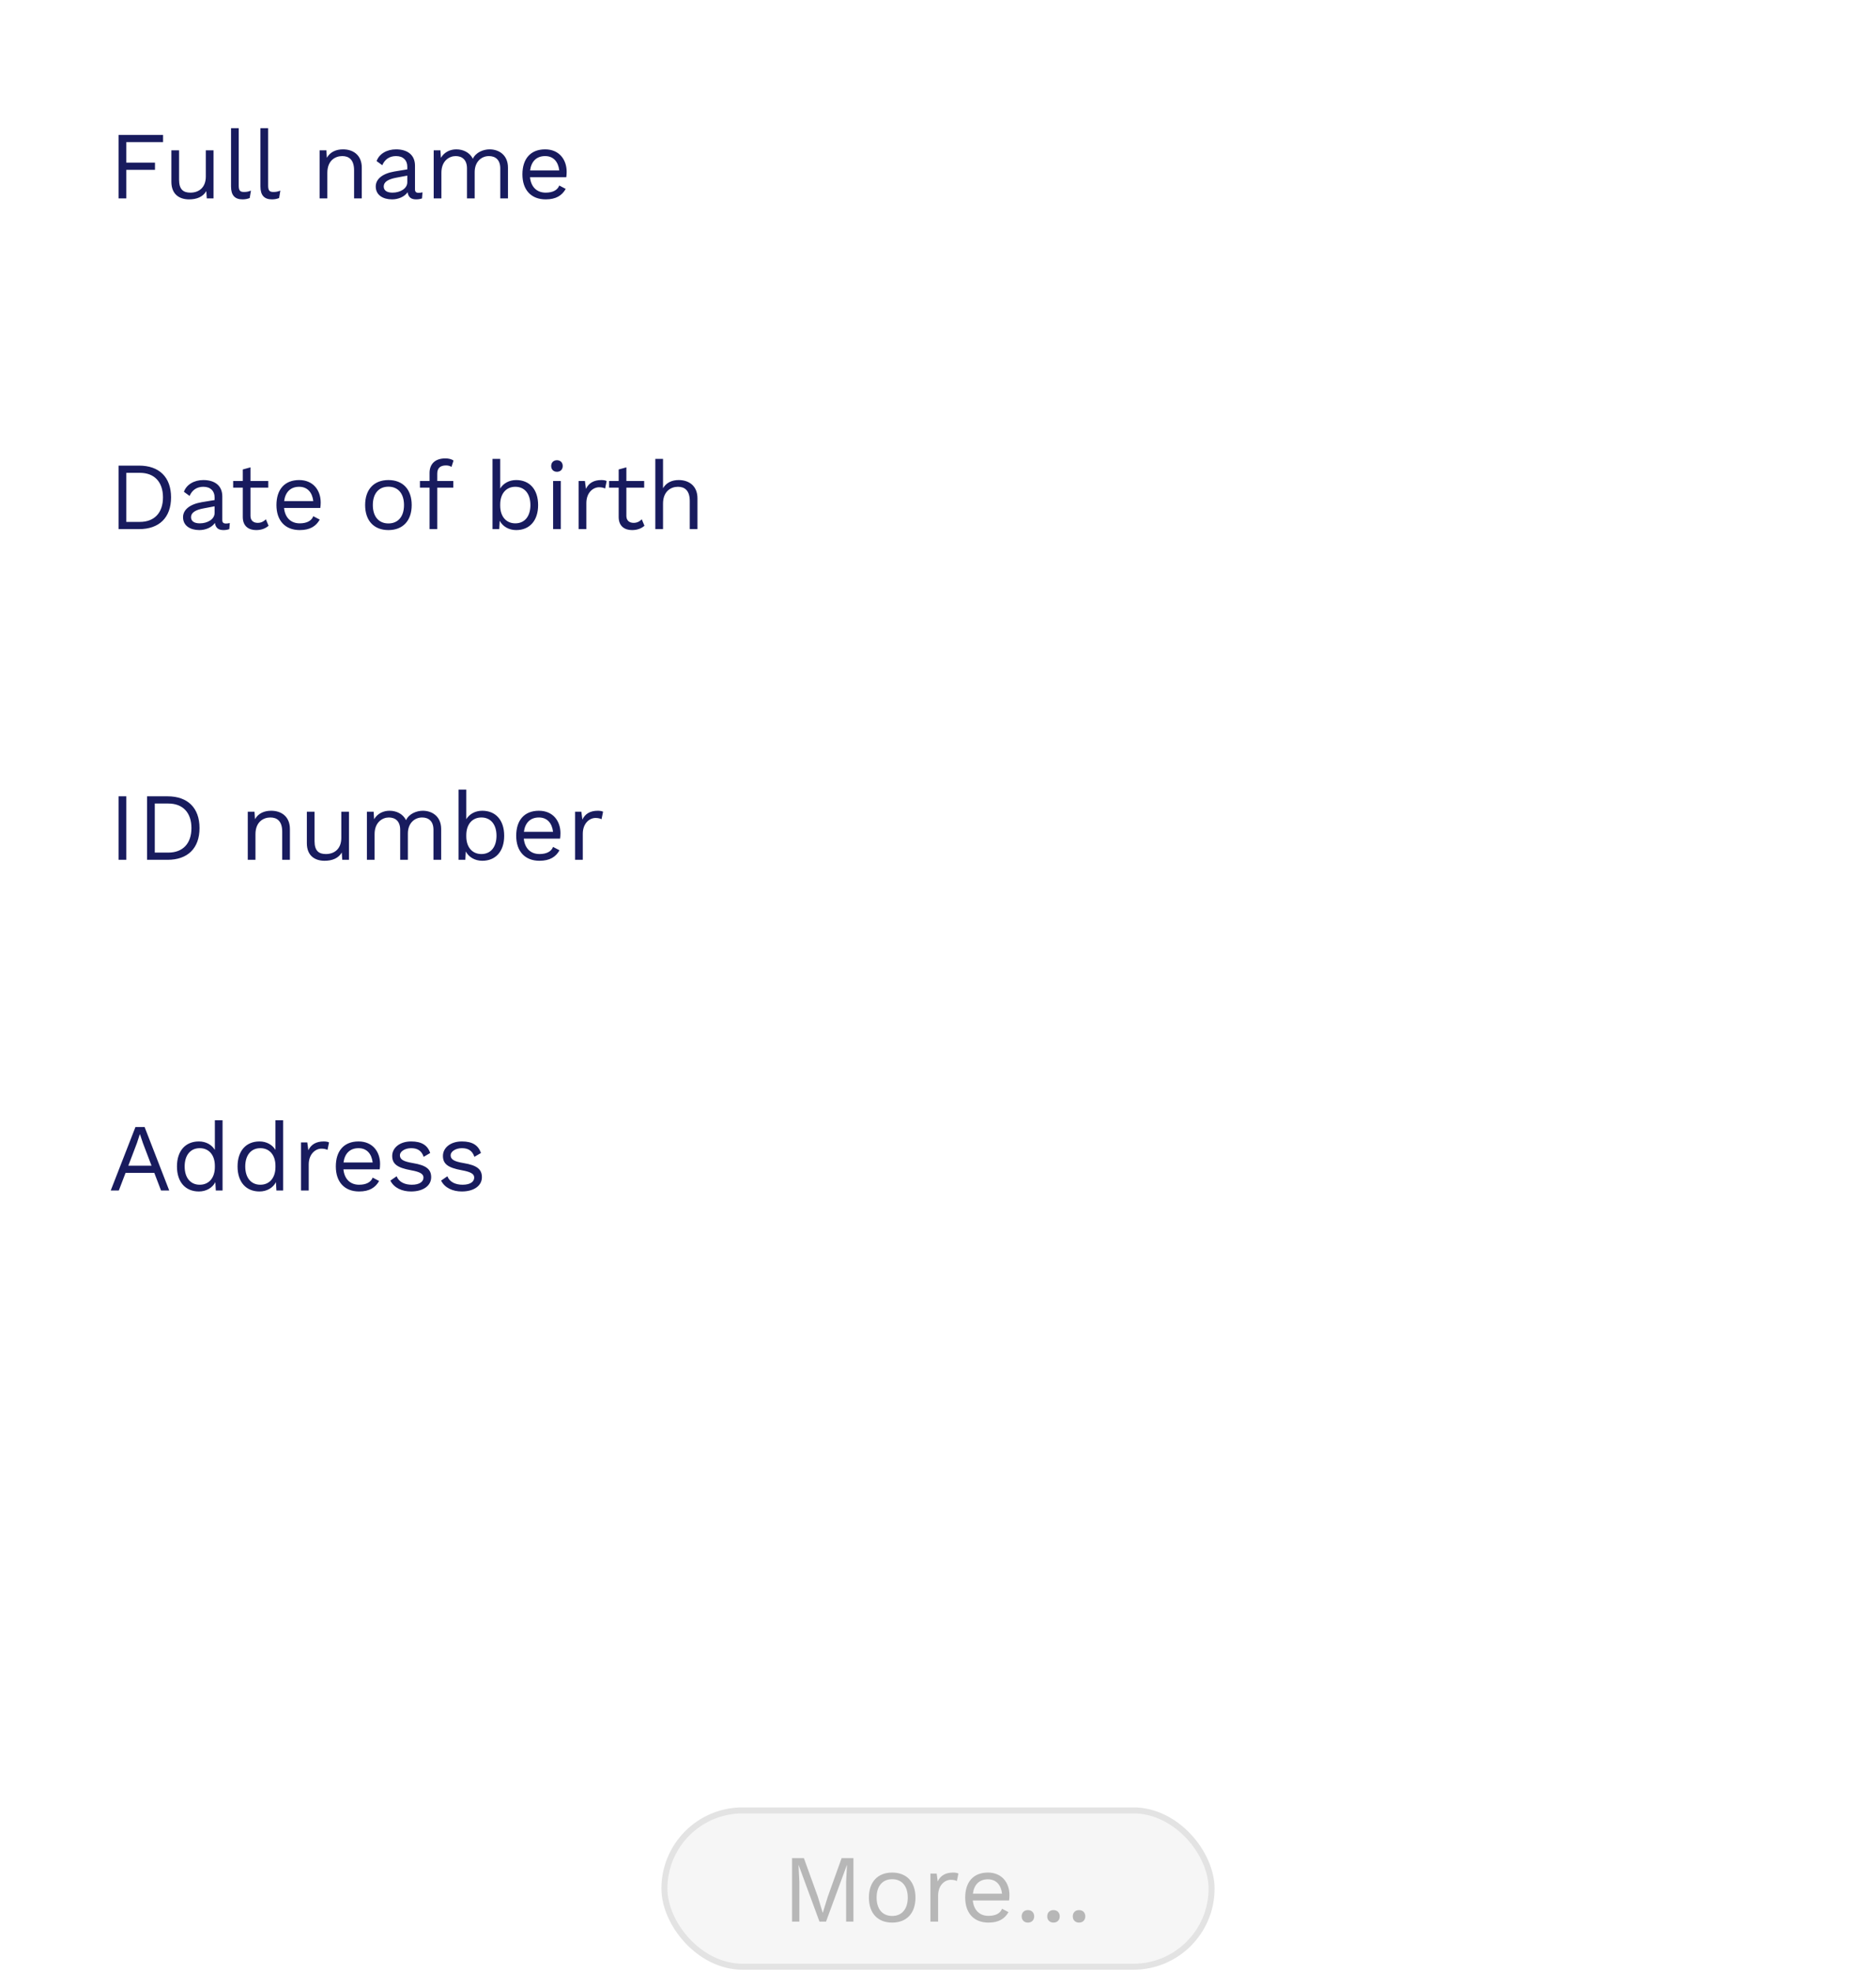 <svg width="312" height="328" viewBox="0 0 312 328" fill="none" xmlns="http://www.w3.org/2000/svg">
<g filter="url(#filter0_d_3094_41766)">
<rect x="6" y="6" width="300" height="43" rx="8" fill="white" shape-rendering="crispEdges"/>
<path d="M27.12 23.64V22.44H19.728V33H21.008V28.248H25.776V27.048H21.008V23.64H27.12ZM34.23 25V29.352C34.23 31.24 33.03 32.04 31.67 32.04C30.518 32.04 29.782 31.544 29.782 29.896V25H28.502V30.232C28.502 32.344 29.862 33.16 31.446 33.16C32.726 33.16 33.75 32.744 34.31 31.784L34.39 33H35.51V25H34.23ZM39.704 21.32H38.424V31.016C38.424 32.472 39.048 33.16 40.344 33.16C40.76 33.16 41.192 33.08 41.528 32.936L41.736 31.704C41.272 31.88 41 31.928 40.568 31.928C39.912 31.928 39.704 31.672 39.704 30.856V21.32ZM44.595 21.32H43.315V31.016C43.315 32.472 43.939 33.16 45.235 33.16C45.651 33.16 46.083 33.08 46.419 32.936L46.627 31.704C46.163 31.88 45.891 31.928 45.459 31.928C44.803 31.928 44.595 31.672 44.595 30.856V21.32ZM57.048 24.84C55.944 24.84 54.92 25.24 54.36 26.248L54.28 25H53.16V33H54.44V28.744C54.44 26.696 55.752 25.96 56.92 25.96C58.024 25.96 58.888 26.552 58.888 28.328V33H60.168V27.88C60.168 25.816 58.76 24.84 57.048 24.84ZM69.626 32.072C69.178 32.072 69.018 31.88 69.018 31.496V27.56C69.018 25.704 67.69 24.84 65.866 24.84C64.314 24.84 63.05 25.608 62.634 26.792L63.578 27.48C64.01 26.472 64.81 25.96 65.866 25.96C67.066 25.96 67.738 26.664 67.738 27.72V28.168L65.61 28.52C63.546 28.872 62.49 29.816 62.49 31.016C62.49 32.456 63.706 33.16 65.21 33.16C66.234 33.16 67.274 32.728 67.786 31.976C67.93 32.872 68.442 33.16 69.226 33.16C69.626 33.16 69.962 33.08 70.186 33L70.266 31.992C70.074 32.04 69.834 32.072 69.626 32.072ZM65.274 32.04C64.362 32.04 63.818 31.688 63.818 31.016C63.818 30.264 64.538 29.8 65.946 29.544L67.738 29.208V30.312C67.738 31.368 66.554 32.04 65.274 32.04ZM81.425 24.84C80.417 24.84 79.137 25.32 78.641 26.408C78.113 25.336 77.009 24.84 75.889 24.84C74.897 24.84 73.905 25.272 73.329 26.248L73.249 25H72.129V33H73.409V28.728C73.409 26.744 74.721 25.96 75.777 25.96C76.833 25.96 77.665 26.552 77.665 28.008V33H78.945V28.616C78.945 26.904 80.065 25.96 81.313 25.96C82.369 25.96 83.201 26.552 83.201 28.008V33H84.481V27.88C84.481 25.768 82.961 24.84 81.425 24.84ZM94.243 28.584C94.243 26.52 92.979 24.84 90.659 24.84C88.243 24.84 86.883 26.408 86.883 29C86.883 31.592 88.339 33.16 90.755 33.16C92.483 33.16 93.475 32.504 94.083 31.416L93.011 30.856C92.723 31.624 91.923 32.04 90.755 32.04C89.283 32.04 88.307 31.096 88.147 29.48H94.179C94.211 29.256 94.243 28.952 94.243 28.584ZM90.659 25.96C92.019 25.96 92.835 26.872 93.011 28.344H88.163C88.355 26.84 89.235 25.96 90.659 25.96Z" fill="#181B5E"/>
</g>
<g filter="url(#filter1_d_3094_41766)">
<rect x="6" y="61" width="300" height="43" rx="8" fill="white" shape-rendering="crispEdges"/>
<path d="M23.136 77.44H19.728V88H23.136C26.448 88 28.448 86.112 28.448 82.72C28.448 79.328 26.448 77.44 23.136 77.44ZM23.264 86.8H21.008V78.64H23.264C25.68 78.64 27.104 80.16 27.104 82.72C27.104 85.28 25.68 86.8 23.264 86.8ZM37.579 87.072C37.131 87.072 36.971 86.88 36.971 86.496V82.56C36.971 80.704 35.643 79.84 33.819 79.84C32.267 79.84 31.003 80.608 30.587 81.792L31.531 82.48C31.963 81.472 32.763 80.96 33.819 80.96C35.019 80.96 35.691 81.664 35.691 82.72V83.168L33.563 83.52C31.499 83.872 30.443 84.816 30.443 86.016C30.443 87.456 31.659 88.16 33.163 88.16C34.187 88.16 35.227 87.728 35.739 86.976C35.883 87.872 36.395 88.16 37.179 88.16C37.579 88.16 37.915 88.08 38.139 88L38.219 86.992C38.027 87.04 37.787 87.072 37.579 87.072ZM33.227 87.04C32.315 87.04 31.771 86.688 31.771 86.016C31.771 85.264 32.491 84.8 33.899 84.544L35.691 84.208V85.312C35.691 86.368 34.507 87.04 33.227 87.04ZM44.217 86.368C43.849 86.736 43.433 86.96 42.857 86.96C42.153 86.96 41.657 86.576 41.657 85.792V81.104H44.617V80H41.657V77.728L40.377 78.08V80H38.777V81.104H40.377V86.016C40.393 87.568 41.417 88.16 42.601 88.16C43.481 88.16 44.169 87.888 44.665 87.44L44.217 86.368ZM53.336 83.584C53.336 81.52 52.072 79.84 49.752 79.84C47.336 79.84 45.976 81.408 45.976 84C45.976 86.592 47.432 88.16 49.848 88.16C51.576 88.16 52.568 87.504 53.176 86.416L52.104 85.856C51.816 86.624 51.016 87.04 49.848 87.04C48.376 87.04 47.4 86.096 47.24 84.48H53.272C53.304 84.256 53.336 83.952 53.336 83.584ZM49.752 80.96C51.112 80.96 51.928 81.872 52.104 83.344H47.256C47.448 81.84 48.328 80.96 49.752 80.96ZM64.598 79.84C62.182 79.84 60.726 81.408 60.726 84C60.726 86.592 62.182 88.16 64.598 88.16C67.014 88.16 68.47 86.592 68.47 84C68.47 81.408 67.014 79.84 64.598 79.84ZM64.598 80.944C66.214 80.944 67.19 82.096 67.19 84C67.19 85.904 66.214 87.056 64.598 87.056C62.982 87.056 62.006 85.904 62.006 84C62.006 82.096 62.982 80.944 64.598 80.944ZM72.72 78.784C72.72 77.824 73.248 77.408 74.176 77.408C74.544 77.408 74.832 77.488 75.088 77.648L75.424 76.608C75.136 76.368 74.624 76.24 74.064 76.24C72.304 76.24 71.44 77.232 71.44 78.656V80H69.84V81.104H71.44V88H72.72V81.104H75.392V80H72.72V78.784ZM85.846 79.84C84.646 79.84 83.686 80.416 83.19 81.248V76.32H81.91V88H83.03L83.11 86.608C83.574 87.52 84.582 88.16 85.846 88.16C88.07 88.16 89.494 86.608 89.494 84C89.494 81.392 88.07 79.84 85.846 79.84ZM85.702 87.04C84.182 87.04 83.19 85.904 83.19 84.096V83.904C83.19 82.096 84.182 80.96 85.702 80.96C87.27 80.96 88.214 82.144 88.214 84C88.214 85.856 87.27 87.04 85.702 87.04ZM92.628 78.464C93.204 78.464 93.588 78.08 93.588 77.504C93.588 76.928 93.204 76.544 92.628 76.544C92.052 76.544 91.668 76.928 91.668 77.504C91.668 78.08 92.052 78.464 92.628 78.464ZM93.268 80H91.988V88H93.268V80ZM100.014 79.84C98.766 79.84 97.902 80.336 97.454 81.312L97.278 80H96.238V88H97.518V83.68C97.518 81.888 98.67 81.04 99.63 81.04C100.046 81.04 100.398 81.12 100.638 81.248L100.894 80C100.654 79.872 100.286 79.84 100.014 79.84ZM106.733 86.368C106.365 86.736 105.949 86.96 105.373 86.96C104.669 86.96 104.173 86.576 104.173 85.792V81.104H107.133V80H104.173V77.728L102.893 78.08V80H101.293V81.104H102.893V86.016C102.909 87.568 103.933 88.16 105.117 88.16C105.997 88.16 106.685 87.888 107.181 87.44L106.733 86.368ZM112.876 79.84C111.788 79.84 110.828 80.24 110.268 81.2V76.32H108.988V88H110.268V83.76C110.268 81.712 111.58 80.96 112.748 80.96C113.852 80.96 114.716 81.552 114.716 83.328V88H115.996V82.88C115.996 80.816 114.588 79.84 112.876 79.84Z" fill="#181B5E"/>
</g>
<g filter="url(#filter2_d_3094_41766)">
<rect x="6" y="116" width="300" height="43" rx="8" fill="white" shape-rendering="crispEdges"/>
<path d="M21.008 132.44H19.728V143H21.008V132.44ZM27.87 132.44H24.462V143H27.87C31.182 143 33.182 141.112 33.182 137.72C33.182 134.328 31.182 132.44 27.87 132.44ZM27.998 141.8H25.742V133.64H27.998C30.414 133.64 31.838 135.16 31.838 137.72C31.838 140.28 30.414 141.8 27.998 141.8ZM45.095 134.84C43.991 134.84 42.967 135.24 42.407 136.248L42.327 135H41.207V143H42.487V138.744C42.487 136.696 43.799 135.96 44.967 135.96C46.071 135.96 46.935 136.552 46.935 138.328V143H48.215V137.88C48.215 135.816 46.807 134.84 45.095 134.84ZM56.761 135V139.352C56.761 141.24 55.561 142.04 54.201 142.04C53.049 142.04 52.313 141.544 52.313 139.896V135H51.033V140.232C51.033 142.344 52.393 143.16 53.977 143.16C55.257 143.16 56.281 142.744 56.841 141.784L56.921 143H58.041V135H56.761ZM70.315 134.84C69.307 134.84 68.027 135.32 67.531 136.408C67.003 135.336 65.899 134.84 64.779 134.84C63.787 134.84 62.795 135.272 62.219 136.248L62.139 135H61.019V143H62.299V138.728C62.299 136.744 63.611 135.96 64.667 135.96C65.723 135.96 66.555 136.552 66.555 138.008V143H67.835V138.616C67.835 136.904 68.955 135.96 70.203 135.96C71.259 135.96 72.091 136.552 72.091 138.008V143H73.371V137.88C73.371 135.768 71.851 134.84 70.315 134.84ZM80.205 134.84C79.005 134.84 78.045 135.416 77.549 136.248V131.32H76.269V143H77.389L77.469 141.608C77.933 142.52 78.941 143.16 80.205 143.16C82.429 143.16 83.853 141.608 83.853 139C83.853 136.392 82.429 134.84 80.205 134.84ZM80.061 142.04C78.541 142.04 77.549 140.904 77.549 139.096V138.904C77.549 137.096 78.541 135.96 80.061 135.96C81.629 135.96 82.573 137.144 82.573 139C82.573 140.856 81.629 142.04 80.061 142.04ZM93.211 138.584C93.211 136.52 91.947 134.84 89.627 134.84C87.211 134.84 85.851 136.408 85.851 139C85.851 141.592 87.307 143.16 89.723 143.16C91.451 143.16 92.443 142.504 93.051 141.416L91.979 140.856C91.691 141.624 90.891 142.04 89.723 142.04C88.251 142.04 87.275 141.096 87.115 139.48H93.147C93.179 139.256 93.211 138.952 93.211 138.584ZM89.627 135.96C90.987 135.96 91.803 136.872 91.979 138.344H87.131C87.323 136.84 88.203 135.96 89.627 135.96ZM99.42 134.84C98.172 134.84 97.308 135.336 96.86 136.312L96.684 135H95.644V143H96.924V138.68C96.924 136.888 98.076 136.04 99.036 136.04C99.452 136.04 99.804 136.12 100.044 136.248L100.3 135C100.06 134.872 99.692 134.84 99.42 134.84Z" fill="#181B5E"/>
</g>
<g filter="url(#filter3_d_3094_41766)">
<rect x="6" y="171" width="300" height="117.598" rx="8" fill="white" shape-rendering="crispEdges"/>
<path d="M26.784 198H28.144L24.048 187.44H22.528L18.416 198H19.76L20.88 195.072H25.664L26.784 198ZM21.344 193.872L22.784 190.08L23.248 188.656H23.28L23.776 190.128L25.2 193.872H21.344ZM35.734 186.32V191.248C35.238 190.416 34.278 189.84 33.078 189.84C30.854 189.84 29.43 191.392 29.43 194C29.43 196.608 30.854 198.16 33.078 198.16C34.342 198.16 35.35 197.52 35.814 196.608L35.894 198H37.014V186.32H35.734ZM33.222 197.04C31.654 197.04 30.71 195.856 30.71 194C30.71 192.144 31.654 190.96 33.222 190.96C34.742 190.96 35.734 192.096 35.734 193.904V194.096C35.734 195.904 34.742 197.04 33.222 197.04ZM45.812 186.32V191.248C45.316 190.416 44.356 189.84 43.156 189.84C40.932 189.84 39.508 191.392 39.508 194C39.508 196.608 40.932 198.16 43.156 198.16C44.42 198.16 45.428 197.52 45.892 196.608L45.972 198H47.092V186.32H45.812ZM43.3 197.04C41.732 197.04 40.788 195.856 40.788 194C40.788 192.144 41.732 190.96 43.3 190.96C44.82 190.96 45.812 192.096 45.812 193.904V194.096C45.812 195.904 44.82 197.04 43.3 197.04ZM53.842 189.84C52.594 189.84 51.73 190.336 51.282 191.312L51.106 190H50.066V198H51.346V193.68C51.346 191.888 52.498 191.04 53.458 191.04C53.874 191.04 54.226 191.12 54.466 191.248L54.722 190C54.482 189.872 54.114 189.84 53.842 189.84ZM63.211 193.584C63.211 191.52 61.947 189.84 59.627 189.84C57.211 189.84 55.851 191.408 55.851 194C55.851 196.592 57.307 198.16 59.723 198.16C61.451 198.16 62.443 197.504 63.051 196.416L61.979 195.856C61.691 196.624 60.891 197.04 59.723 197.04C58.251 197.04 57.275 196.096 57.115 194.48H63.147C63.179 194.256 63.211 193.952 63.211 193.584ZM59.627 190.96C60.987 190.96 61.803 191.872 61.979 193.344H57.131C57.323 191.84 58.203 190.96 59.627 190.96ZM68.364 198.16C70.412 198.16 71.708 197.184 71.708 195.792C71.708 194.48 70.908 193.808 68.668 193.44C67.036 193.168 66.508 192.816 66.508 192.128C66.508 191.536 67.308 190.96 68.38 190.96C69.388 190.96 70.108 191.344 70.46 192.4L71.548 191.76C71.1 190.448 70.092 189.84 68.38 189.84C66.428 189.84 65.228 190.944 65.228 192.24C65.228 193.584 66.06 194.208 68.332 194.624C69.932 194.912 70.428 195.264 70.428 195.856C70.428 196.512 69.804 197.04 68.492 197.04C67.34 197.04 66.348 196.608 65.964 195.632L64.924 196.352C65.532 197.584 66.892 198.16 68.364 198.16ZM76.802 198.16C78.85 198.16 80.146 197.184 80.146 195.792C80.146 194.48 79.346 193.808 77.106 193.44C75.474 193.168 74.946 192.816 74.946 192.128C74.946 191.536 75.746 190.96 76.818 190.96C77.826 190.96 78.546 191.344 78.898 192.4L79.986 191.76C79.538 190.448 78.53 189.84 76.818 189.84C74.866 189.84 73.666 190.944 73.666 192.24C73.666 193.584 74.498 194.208 76.77 194.624C78.37 194.912 78.866 195.264 78.866 195.856C78.866 196.512 78.242 197.04 76.93 197.04C75.778 197.04 74.786 196.608 74.402 195.632L73.362 196.352C73.97 197.584 75.33 198.16 76.802 198.16Z" fill="#181B5E"/>
</g>
<rect x="110.5" y="301.098" width="91" height="26" rx="13" fill="#F6F6F6"/>
<path d="M141.936 309.038H139.968L137.664 315.47L136.848 318.094H136.816L136.016 315.454L133.696 309.038H131.728V319.598H132.944V312.958L132.8 310.174H132.816L136.288 319.598H137.376L140.848 310.174H140.864L140.72 312.958V319.598H141.936V309.038ZM148.38 311.438C145.964 311.438 144.508 313.006 144.508 315.598C144.508 318.19 145.964 319.758 148.38 319.758C150.796 319.758 152.252 318.19 152.252 315.598C152.252 313.006 150.796 311.438 148.38 311.438ZM148.38 312.542C149.996 312.542 150.972 313.694 150.972 315.598C150.972 317.502 149.996 318.654 148.38 318.654C146.764 318.654 145.788 317.502 145.788 315.598C145.788 313.694 146.764 312.542 148.38 312.542ZM158.514 311.438C157.266 311.438 156.402 311.934 155.954 312.91L155.778 311.598H154.738V319.598H156.018V315.278C156.018 313.486 157.17 312.638 158.13 312.638C158.546 312.638 158.898 312.718 159.138 312.846L159.394 311.598C159.154 311.47 158.786 311.438 158.514 311.438ZM167.883 315.182C167.883 313.118 166.619 311.438 164.299 311.438C161.883 311.438 160.523 313.006 160.523 315.598C160.523 318.19 161.979 319.758 164.395 319.758C166.123 319.758 167.115 319.102 167.723 318.014L166.651 317.454C166.363 318.222 165.563 318.638 164.395 318.638C162.923 318.638 161.947 317.694 161.787 316.078H167.819C167.851 315.854 167.883 315.55 167.883 315.182ZM164.299 312.558C165.659 312.558 166.475 313.47 166.651 314.942H161.803C161.995 313.438 162.875 312.558 164.299 312.558ZM170.956 317.678C170.332 317.678 169.916 318.094 169.916 318.718C169.916 319.342 170.332 319.758 170.956 319.758C171.58 319.758 171.996 319.342 171.996 318.718C171.996 318.094 171.58 317.678 170.956 317.678ZM175.206 317.678C174.582 317.678 174.166 318.094 174.166 318.718C174.166 319.342 174.582 319.758 175.206 319.758C175.83 319.758 176.246 319.342 176.246 318.718C176.246 318.094 175.83 317.678 175.206 317.678ZM179.456 317.678C178.832 317.678 178.416 318.094 178.416 318.718C178.416 319.342 178.832 319.758 179.456 319.758C180.08 319.758 180.496 319.342 180.496 318.718C180.496 318.094 180.08 317.678 179.456 317.678Z" fill="#B7B7B7"/>
<rect x="110.5" y="301.098" width="91" height="26" rx="13" stroke="#E3E3E3"/>
<defs>
<filter id="filter0_d_3094_41766" x="0" y="0" width="312" height="55" filterUnits="userSpaceOnUse" color-interpolation-filters="sRGB">
<feFlood flood-opacity="0" result="BackgroundImageFix"/>
<feColorMatrix in="SourceAlpha" type="matrix" values="0 0 0 0 0 0 0 0 0 0 0 0 0 0 0 0 0 0 127 0" result="hardAlpha"/>
<feOffset/>
<feGaussianBlur stdDeviation="3"/>
<feComposite in2="hardAlpha" operator="out"/>
<feColorMatrix type="matrix" values="0 0 0 0 0 0 0 0 0 0 0 0 0 0 0 0 0 0 0.05 0"/>
<feBlend mode="normal" in2="BackgroundImageFix" result="effect1_dropShadow_3094_41766"/>
<feBlend mode="normal" in="SourceGraphic" in2="effect1_dropShadow_3094_41766" result="shape"/>
</filter>
<filter id="filter1_d_3094_41766" x="0" y="55" width="312" height="55" filterUnits="userSpaceOnUse" color-interpolation-filters="sRGB">
<feFlood flood-opacity="0" result="BackgroundImageFix"/>
<feColorMatrix in="SourceAlpha" type="matrix" values="0 0 0 0 0 0 0 0 0 0 0 0 0 0 0 0 0 0 127 0" result="hardAlpha"/>
<feOffset/>
<feGaussianBlur stdDeviation="3"/>
<feComposite in2="hardAlpha" operator="out"/>
<feColorMatrix type="matrix" values="0 0 0 0 0 0 0 0 0 0 0 0 0 0 0 0 0 0 0.05 0"/>
<feBlend mode="normal" in2="BackgroundImageFix" result="effect1_dropShadow_3094_41766"/>
<feBlend mode="normal" in="SourceGraphic" in2="effect1_dropShadow_3094_41766" result="shape"/>
</filter>
<filter id="filter2_d_3094_41766" x="0" y="110" width="312" height="55" filterUnits="userSpaceOnUse" color-interpolation-filters="sRGB">
<feFlood flood-opacity="0" result="BackgroundImageFix"/>
<feColorMatrix in="SourceAlpha" type="matrix" values="0 0 0 0 0 0 0 0 0 0 0 0 0 0 0 0 0 0 127 0" result="hardAlpha"/>
<feOffset/>
<feGaussianBlur stdDeviation="3"/>
<feComposite in2="hardAlpha" operator="out"/>
<feColorMatrix type="matrix" values="0 0 0 0 0 0 0 0 0 0 0 0 0 0 0 0 0 0 0.05 0"/>
<feBlend mode="normal" in2="BackgroundImageFix" result="effect1_dropShadow_3094_41766"/>
<feBlend mode="normal" in="SourceGraphic" in2="effect1_dropShadow_3094_41766" result="shape"/>
</filter>
<filter id="filter3_d_3094_41766" x="0" y="165" width="312" height="129.598" filterUnits="userSpaceOnUse" color-interpolation-filters="sRGB">
<feFlood flood-opacity="0" result="BackgroundImageFix"/>
<feColorMatrix in="SourceAlpha" type="matrix" values="0 0 0 0 0 0 0 0 0 0 0 0 0 0 0 0 0 0 127 0" result="hardAlpha"/>
<feOffset/>
<feGaussianBlur stdDeviation="3"/>
<feComposite in2="hardAlpha" operator="out"/>
<feColorMatrix type="matrix" values="0 0 0 0 0 0 0 0 0 0 0 0 0 0 0 0 0 0 0.05 0"/>
<feBlend mode="normal" in2="BackgroundImageFix" result="effect1_dropShadow_3094_41766"/>
<feBlend mode="normal" in="SourceGraphic" in2="effect1_dropShadow_3094_41766" result="shape"/>
</filter>
</defs>
</svg>
